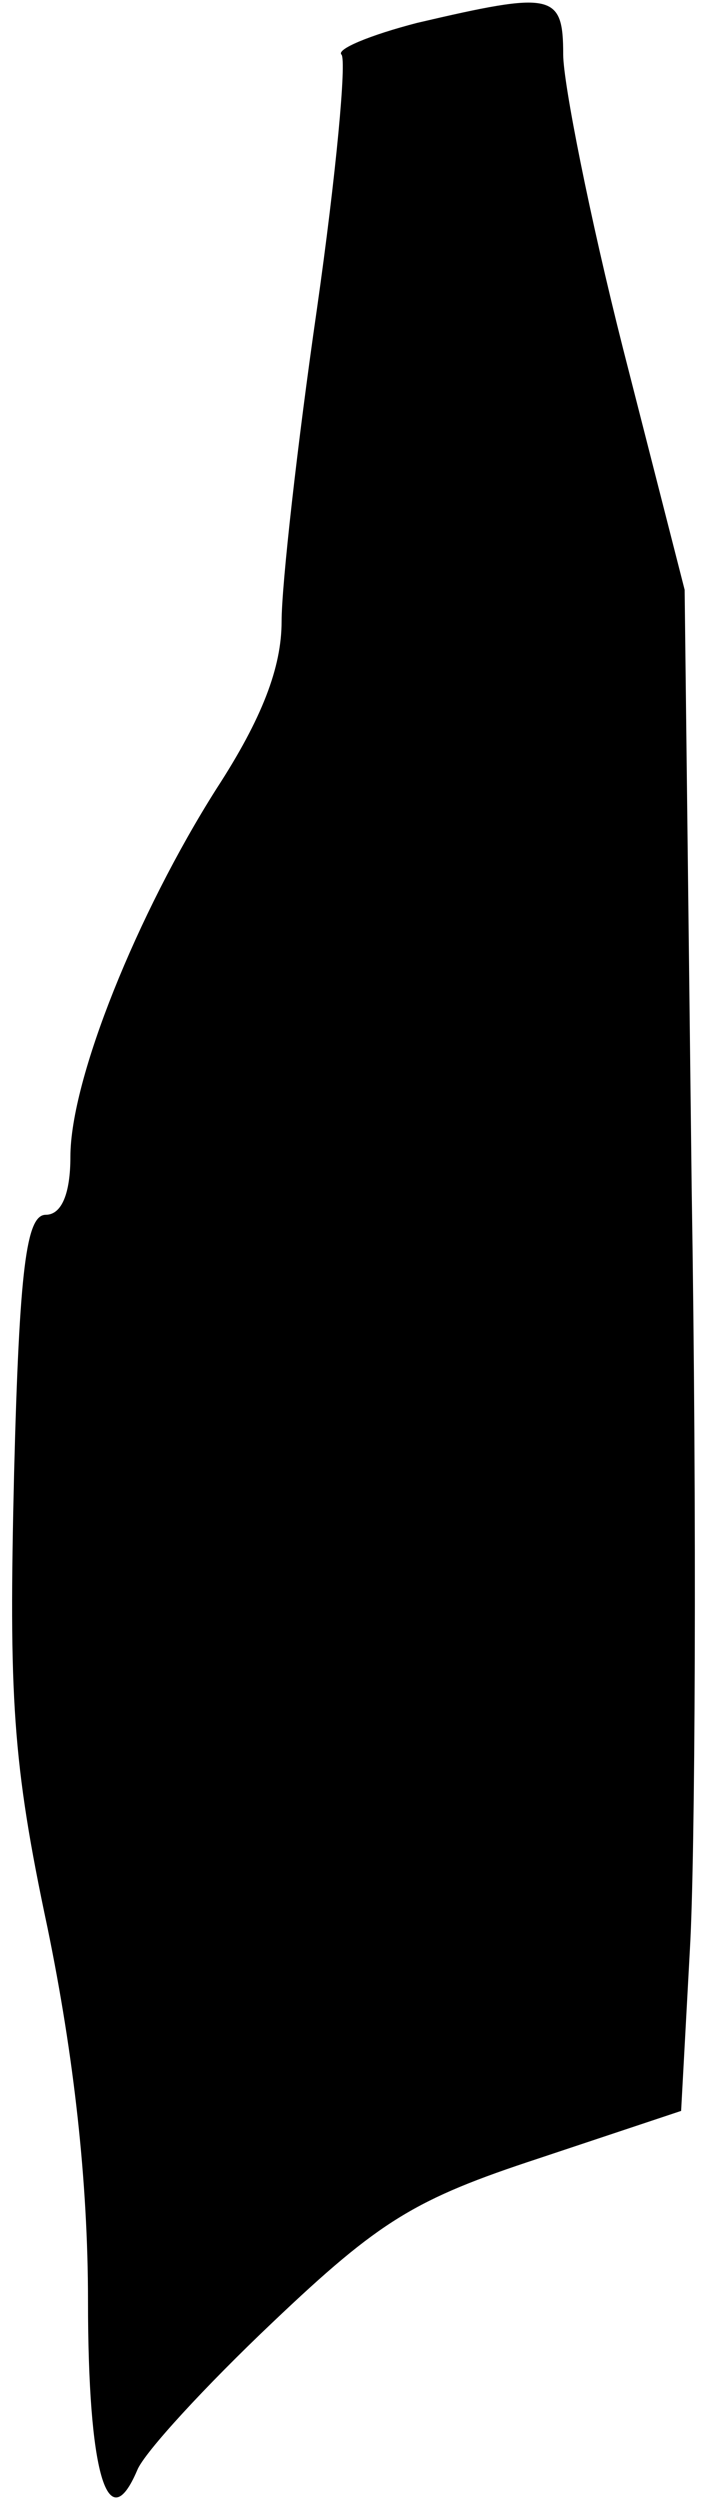 <?xml version="1.0" standalone="no"?>
<!DOCTYPE svg PUBLIC "-//W3C//DTD SVG 20010904//EN"
 "http://www.w3.org/TR/2001/REC-SVG-20010904/DTD/svg10.dtd">
<svg version="1.0" xmlns="http://www.w3.org/2000/svg"
 width="40pt" height="142pt" viewBox="0 0 40 142"
 preserveAspectRatio="xMidYMid meet">
<g transform="translate(0,142) scale(0.1,-0.1)"
fill="#000000" stroke="none">
<path fill="#000000" stroke="none" d="M237 1407 c-27 -7 -46 -15 -43 -18 3
-3 -3 -68 -14 -145 -11 -76 -20 -156 -20 -177 0 -26 -11 -55 -37 -95 -45 -71
-83 -165 -83 -209 0 -21 -5 -33 -14 -33 -11 0 -15 -30 -18 -147 -3 -127 -1
-164 19 -258 15 -73 23 -144 23 -212 0 -97 11 -136 28 -96 4 10 39 48 77 84
61 58 81 70 151 93 l81 27 5 92 c3 51 4 245 1 432 l-4 340 -35 137 c-19 75
-34 151 -34 167 0 35 -6 36 -83 18z"/>
</g>
</svg>

